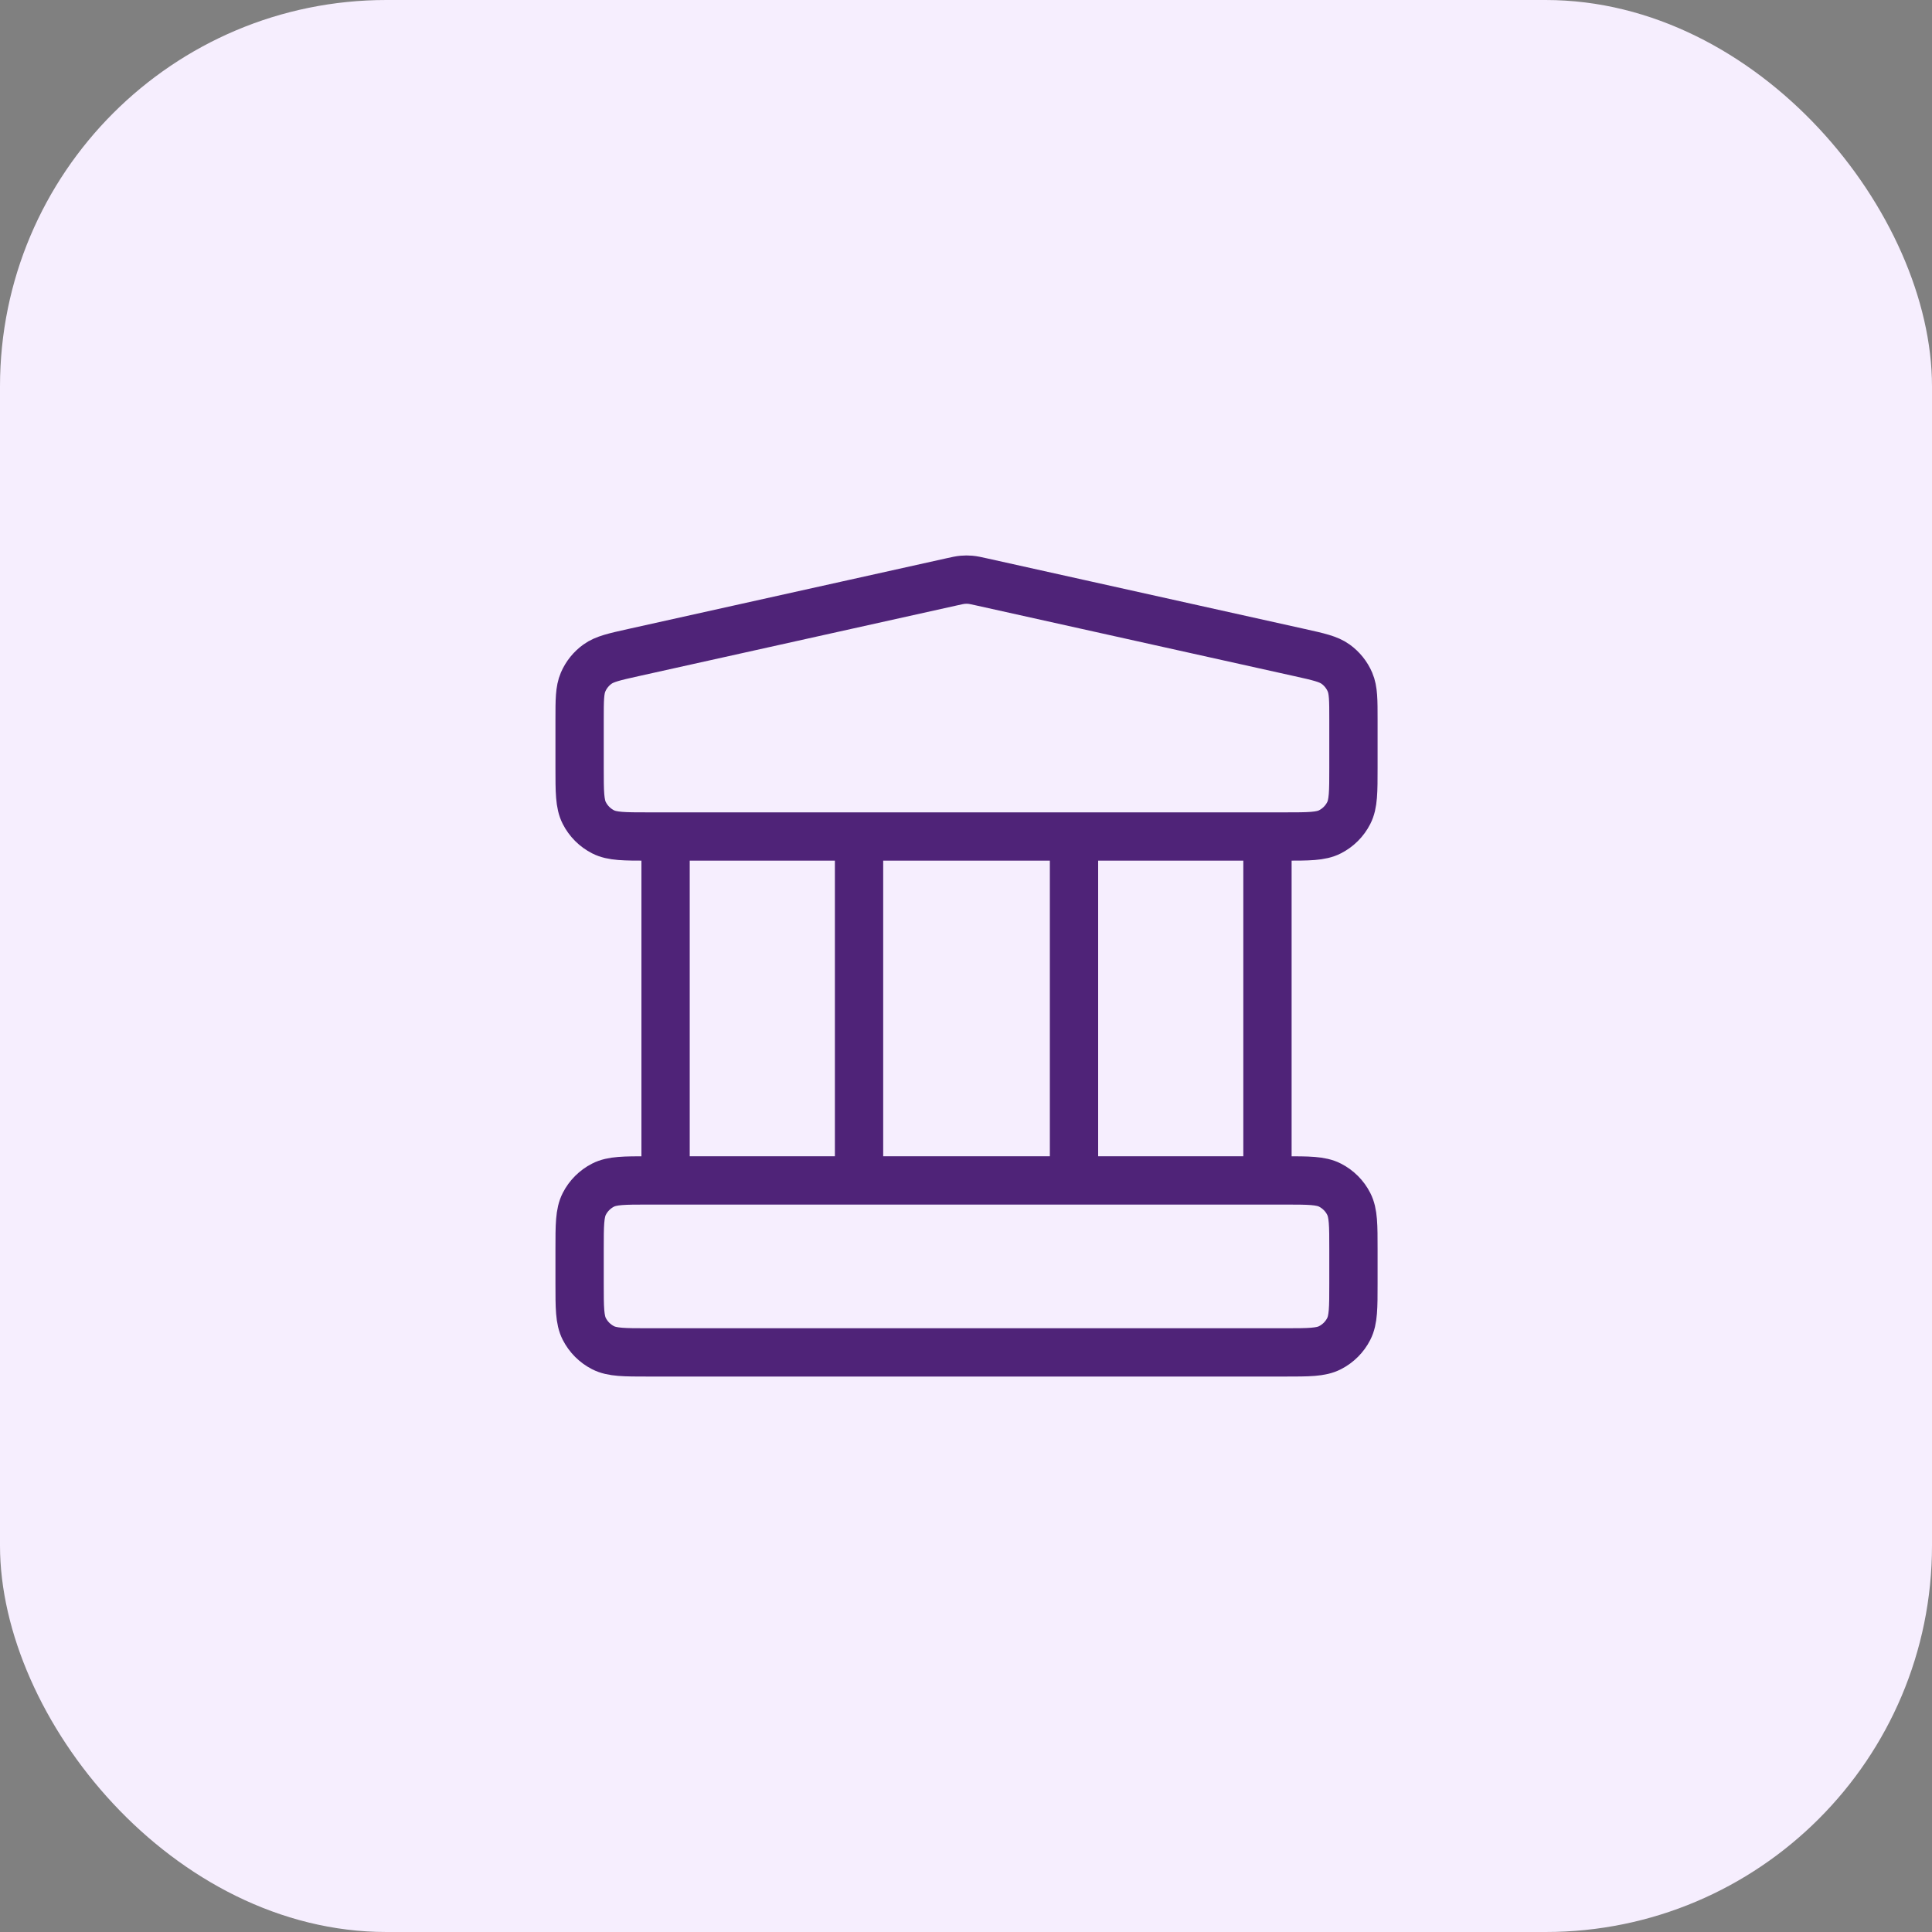 <svg width="80" height="80" viewBox="0 0 80 80" fill="none" xmlns="http://www.w3.org/2000/svg">
<rect x="0" y="0" width="80" height="80" fill="#808080" stroke="none"/>
<rect width="80" height="80" rx="16" fill="#F6EEFE"/>
<path d="M27.56 34.638V48.879M35.571 34.638V48.879M44.472 34.638V48.879M52.483 34.638V48.879M24 51.727L24 53.152C24 54.149 24 54.647 24.194 55.028C24.365 55.363 24.637 55.635 24.972 55.806C25.353 56 25.851 56 26.848 56H53.195C54.192 56 54.691 56 55.071 55.806C55.406 55.635 55.679 55.363 55.849 55.028C56.043 54.647 56.043 54.149 56.043 53.152V51.727C56.043 50.73 56.043 50.232 55.849 49.851C55.679 49.516 55.406 49.244 55.071 49.073C54.691 48.879 54.192 48.879 53.195 48.879H26.848C25.851 48.879 25.353 48.879 24.972 49.073C24.637 49.244 24.365 49.516 24.194 49.851C24 50.232 24 50.73 24 51.727ZM39.404 24.094L26.23 27.021C25.435 27.198 25.037 27.287 24.74 27.501C24.478 27.689 24.272 27.946 24.145 28.242C24 28.579 24 28.986 24 29.802L24 31.789C24 32.786 24 33.285 24.194 33.666C24.365 34.001 24.637 34.273 24.972 34.444C25.353 34.638 25.851 34.638 26.848 34.638H53.195C54.192 34.638 54.691 34.638 55.071 34.444C55.406 34.273 55.679 34.001 55.849 33.666C56.043 33.285 56.043 32.786 56.043 31.789V29.802C56.043 28.986 56.043 28.579 55.899 28.242C55.772 27.946 55.566 27.689 55.304 27.501C55.007 27.287 54.609 27.198 53.813 27.021L40.64 24.094C40.409 24.043 40.294 24.017 40.177 24.007C40.074 23.998 39.97 23.998 39.866 24.007C39.75 24.017 39.634 24.043 39.404 24.094Z" stroke="#4F2378" stroke-width="2" stroke-linecap="round" stroke-linejoin="round"/>
</svg>
